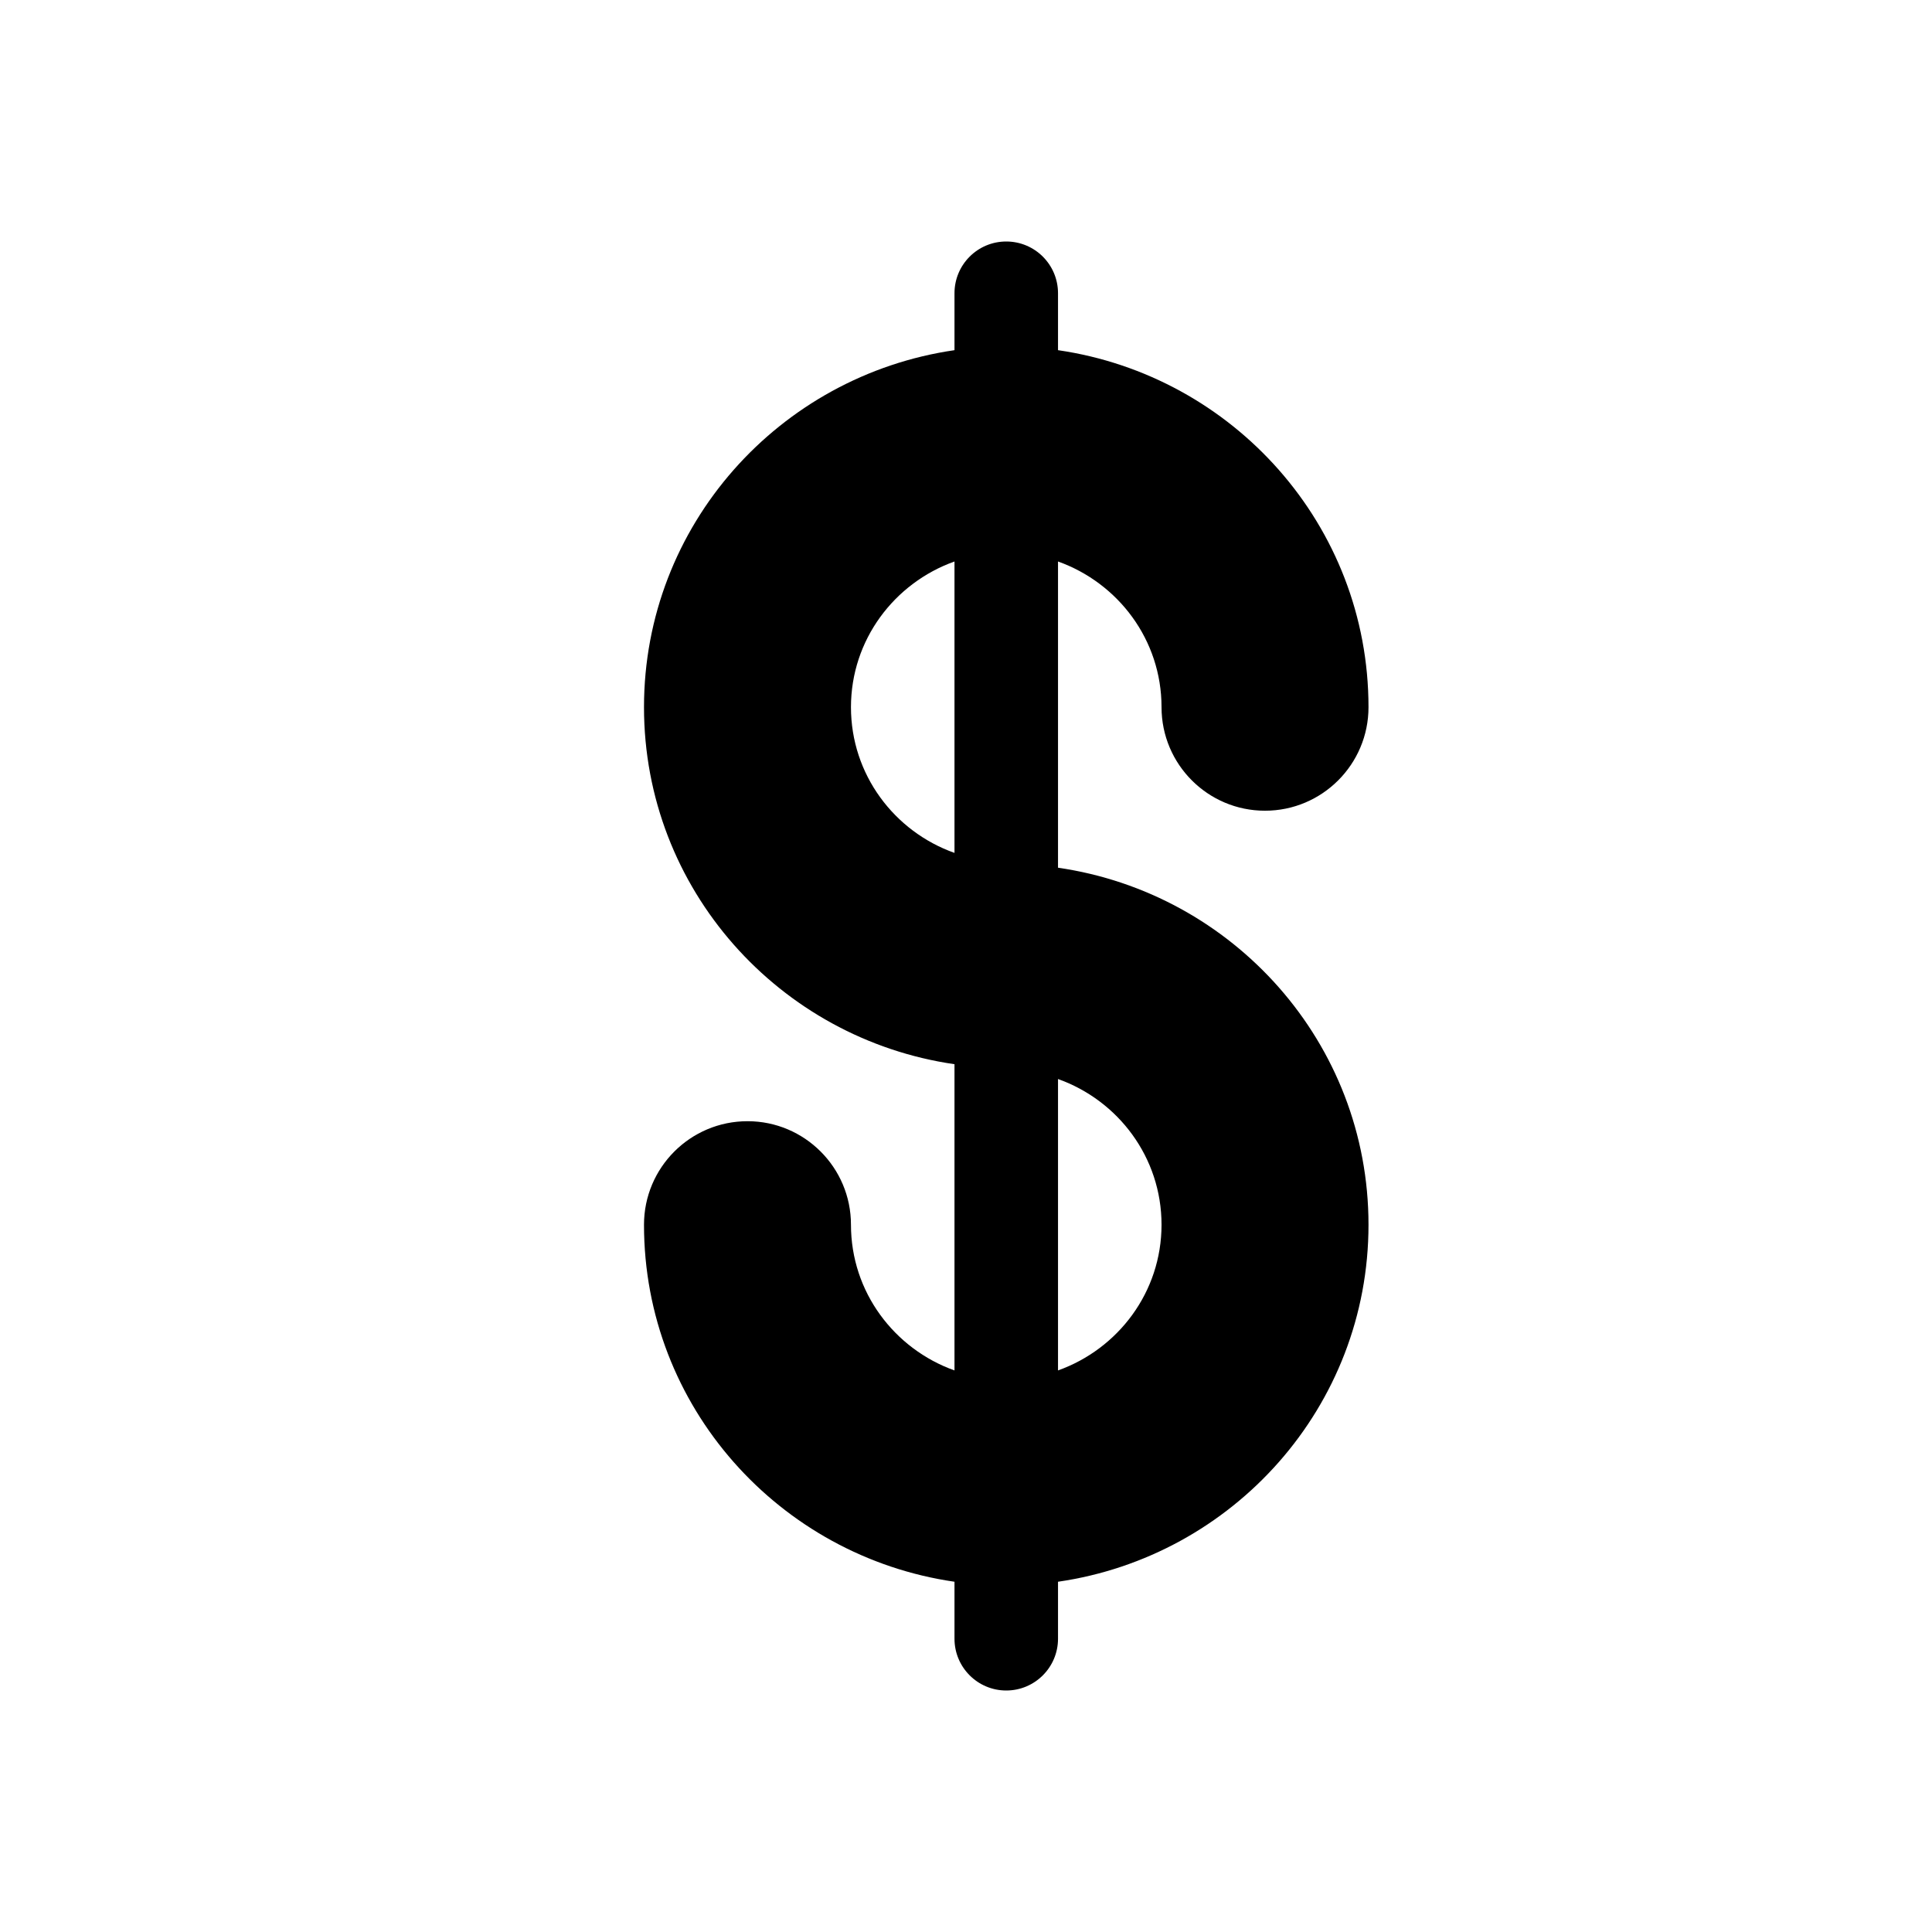 <svg xmlns="http://www.w3.org/2000/svg" width="24" height="24" viewBox="0 0 24 24">
  <path d="M14.429,15.214 C14.429,16.051 13.89,16.757 13.143,17.024 L13.143,13.404 C13.89,13.67 14.429,14.377 14.429,15.214 L14.429,15.214 Z M11.857,10.595 C11.11,10.33 10.571,9.622 10.571,8.785 C10.571,7.948 11.11,7.242 11.857,6.975 L11.857,10.595 Z M14.429,8.785 C14.429,9.495 15.005,10.071 15.714,10.071 C16.424,10.071 17,9.495 17,8.785 C17,6.524 15.318,4.666 13.143,4.35 L13.143,3.643 C13.143,3.287 12.855,3 12.5,3 C12.145,3 11.857,3.287 11.857,3.643 L11.857,4.35 C9.682,4.666 8,6.524 8,8.785 C8,11.046 9.682,12.905 11.857,13.22 L11.857,17.024 C11.11,16.757 10.571,16.051 10.571,15.214 C10.571,14.504 9.995,13.928 9.286,13.928 C8.576,13.928 8,14.504 8,15.214 C8,17.475 9.682,19.334 11.857,19.649 L11.857,20.357 C11.857,20.712 12.145,21 12.5,21 C12.855,21 13.143,20.712 13.143,20.357 L13.143,19.649 C15.318,19.334 17,17.475 17,15.214 C17,12.953 15.318,11.094 13.143,10.779 L13.143,6.975 C13.89,7.242 14.429,7.948 14.429,8.785 L14.429,8.785 Z"/>
</svg>
